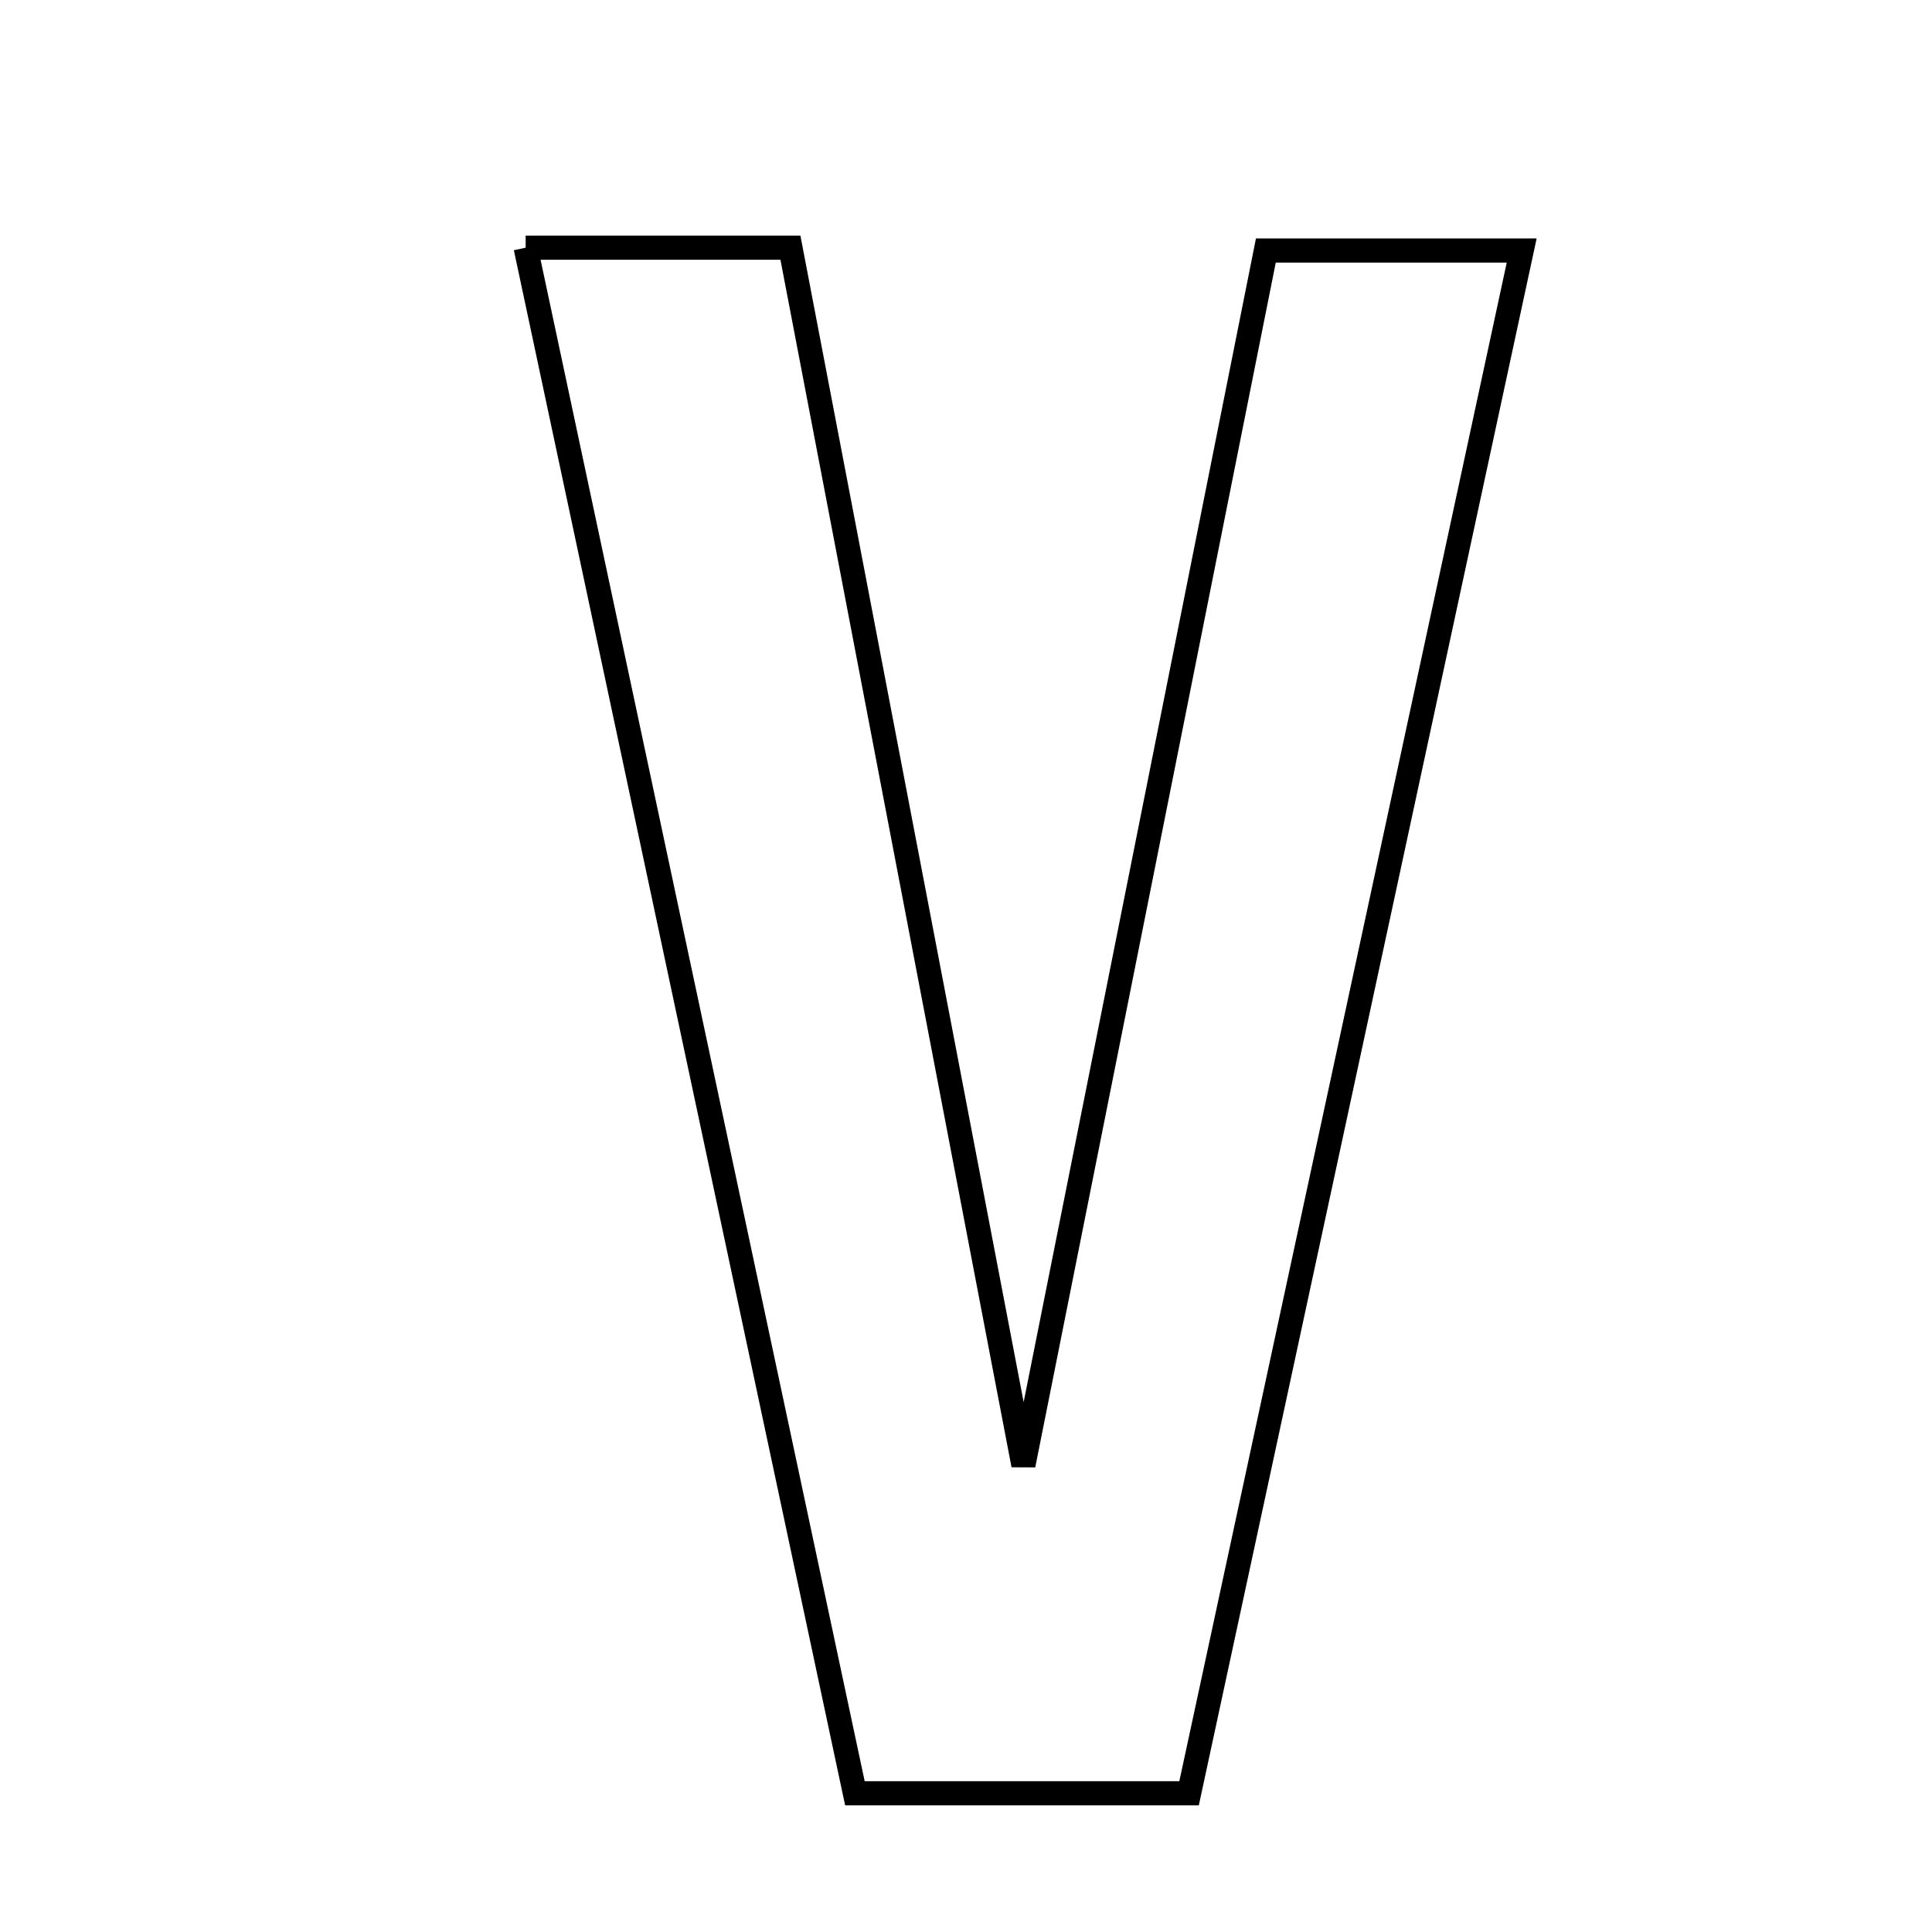 <svg xmlns="http://www.w3.org/2000/svg" viewBox="0.0 0.0 24.0 24.0" height="200px" width="200px"><path fill="none" stroke="black" stroke-width=".3" stroke-opacity="1.0"  filling="0" d="M6.53 3.077 C7.814 3.077 8.675 3.077 9.819 3.077 C10.769 8.044 11.717 12.998 12.713 18.199 C13.735 13.077 14.723 8.131 15.725 3.112 C16.77 3.112 17.619 3.112 18.903 3.112 C17.506 9.591 16.143 15.912 14.771 22.277 C13.293 22.277 12.048 22.277 10.62 22.277 C9.265 15.918 7.927 9.634 6.53 3.077"></path></svg>